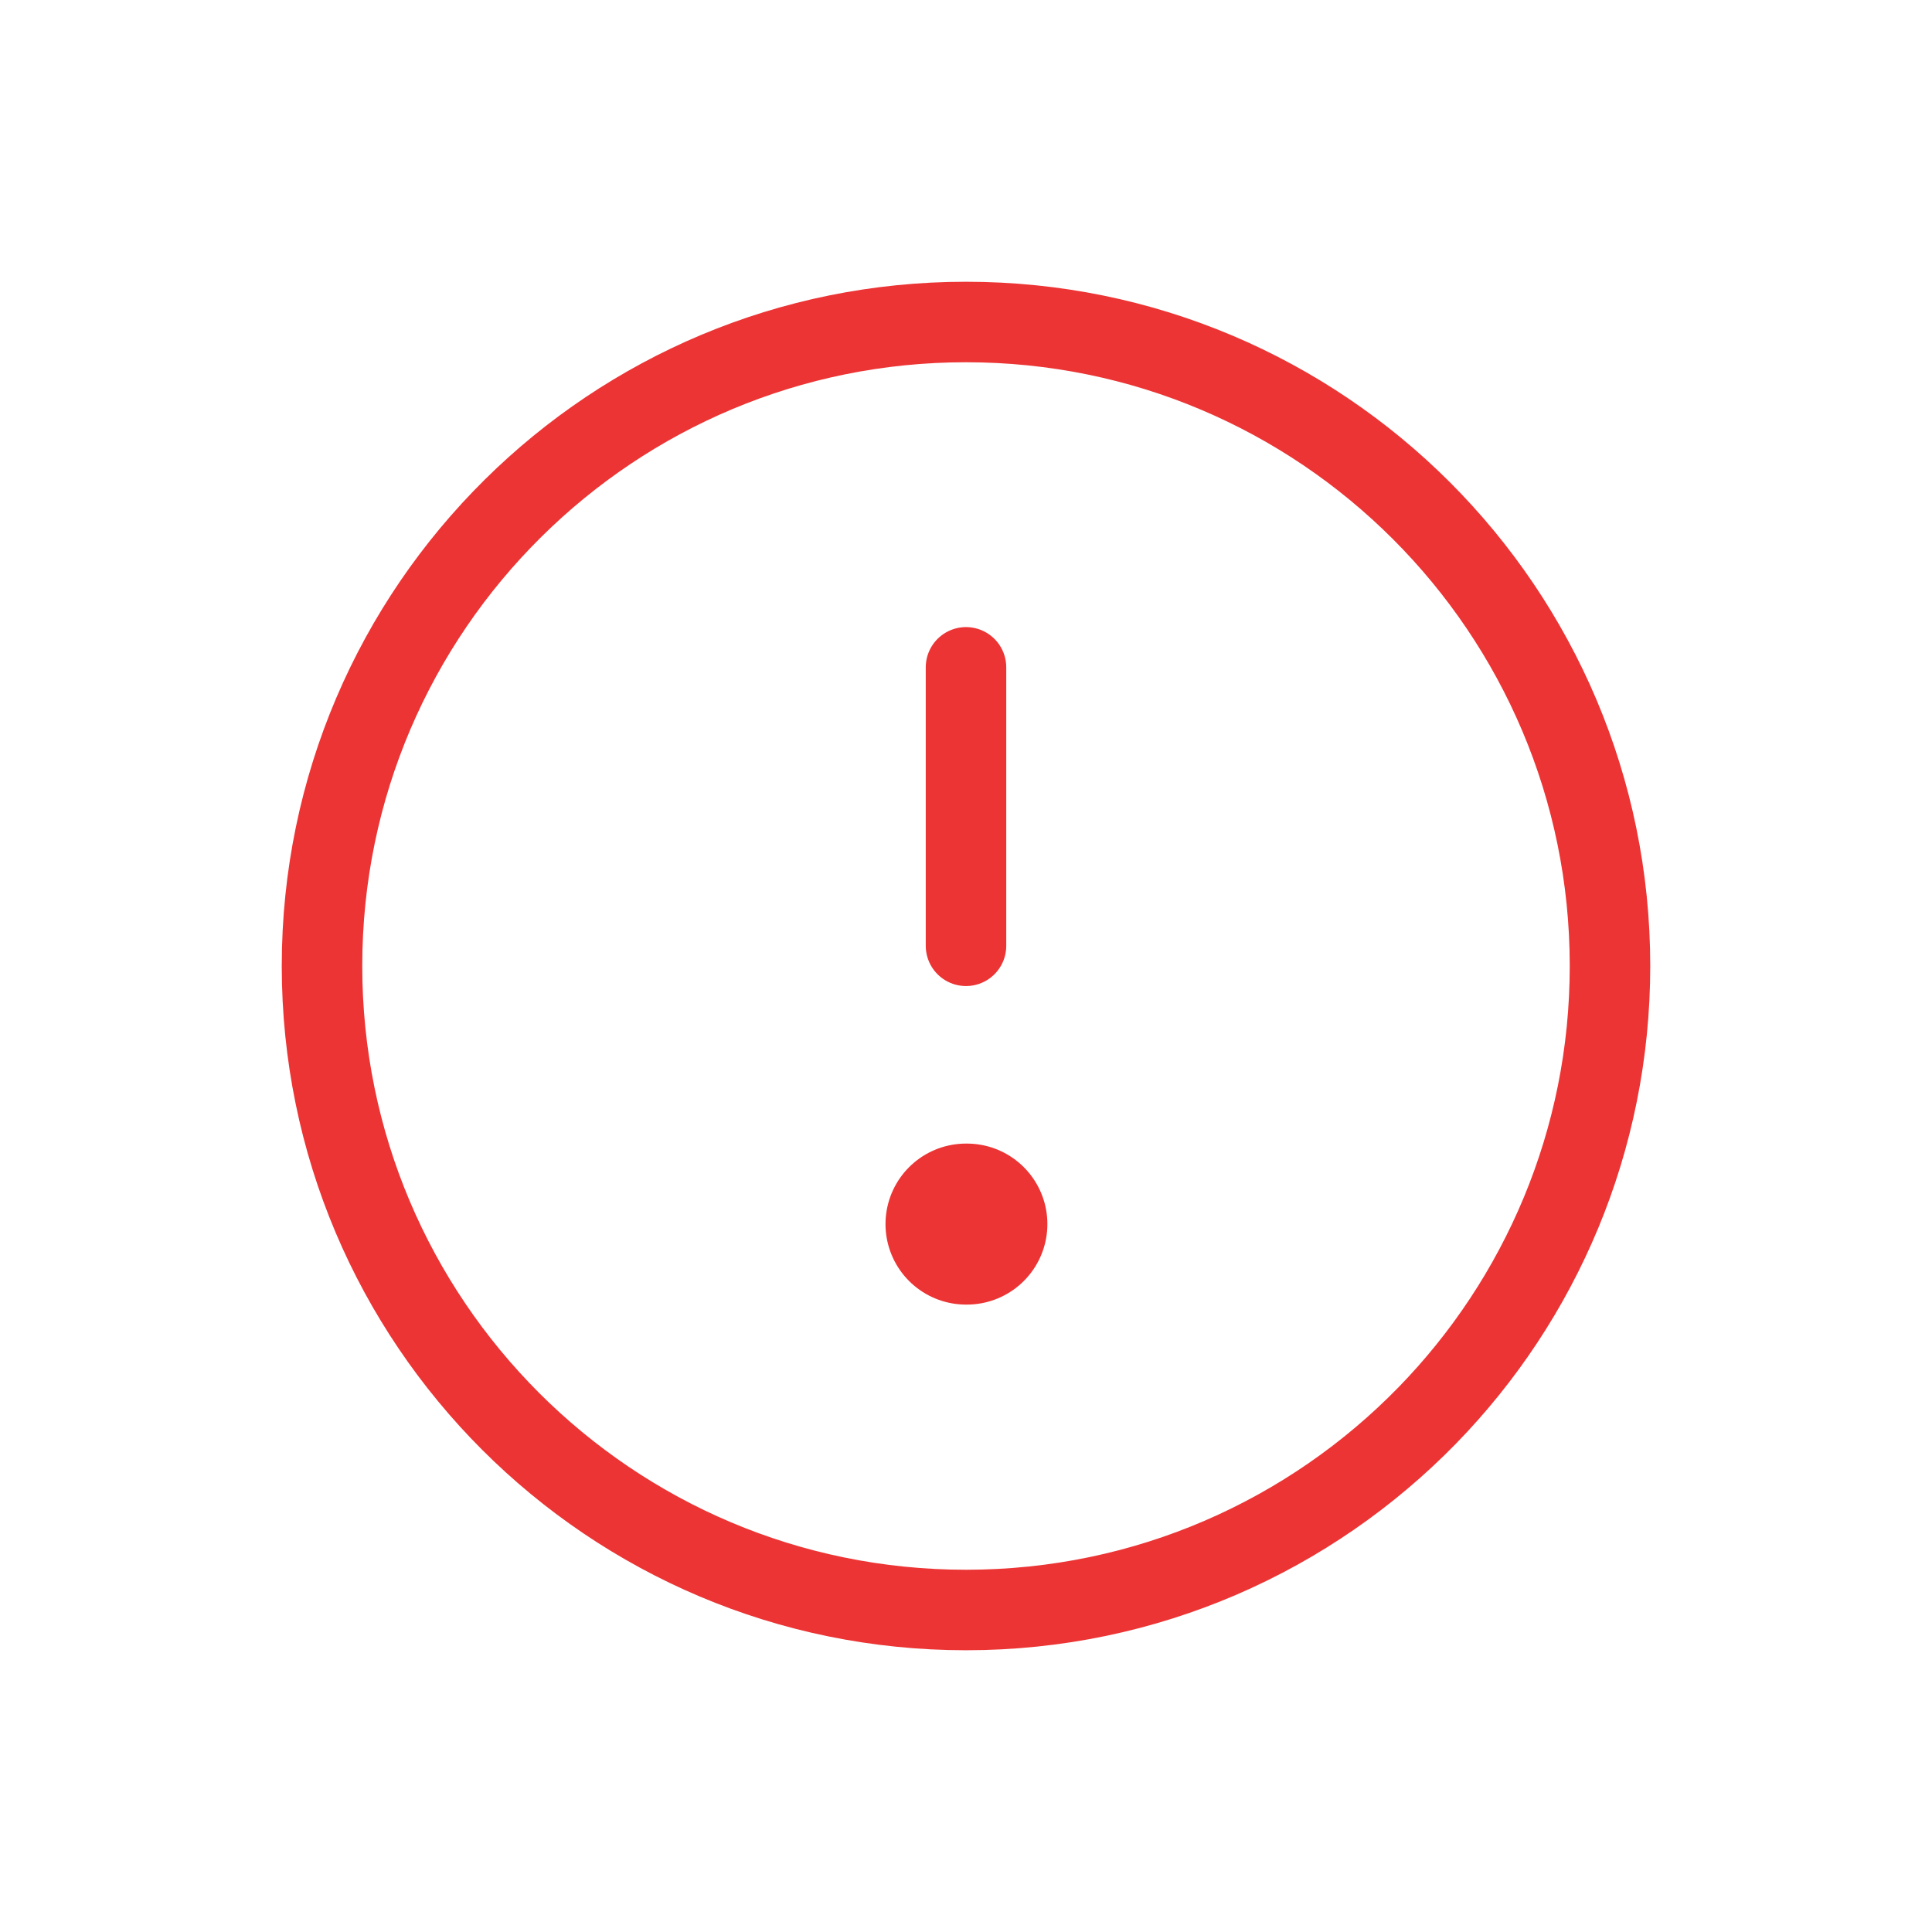 <svg width="24" height="24" viewBox="0 0 24 24" fill="none" xmlns="http://www.w3.org/2000/svg">
<path d="M4 12C4 16.418 7.582 20 12 20C14.247 20 16.278 19.073 17.732 17.581C19.135 16.14 20 14.171 20 12C20 7.582 16.418 4 12 4C9.806 4 7.819 4.883 6.374 6.313C4.908 7.763 4 9.775 4 12Z" stroke="#EC3434" stroke-linecap="round"/>
<path d="M12 8.29V11.749" stroke="#EC3434" stroke-linecap="round" stroke-linejoin="round"/>
<path d="M12 15.206H12.011" stroke="#EC3434" stroke-width="2" stroke-linecap="round" stroke-linejoin="round"/>
</svg>

